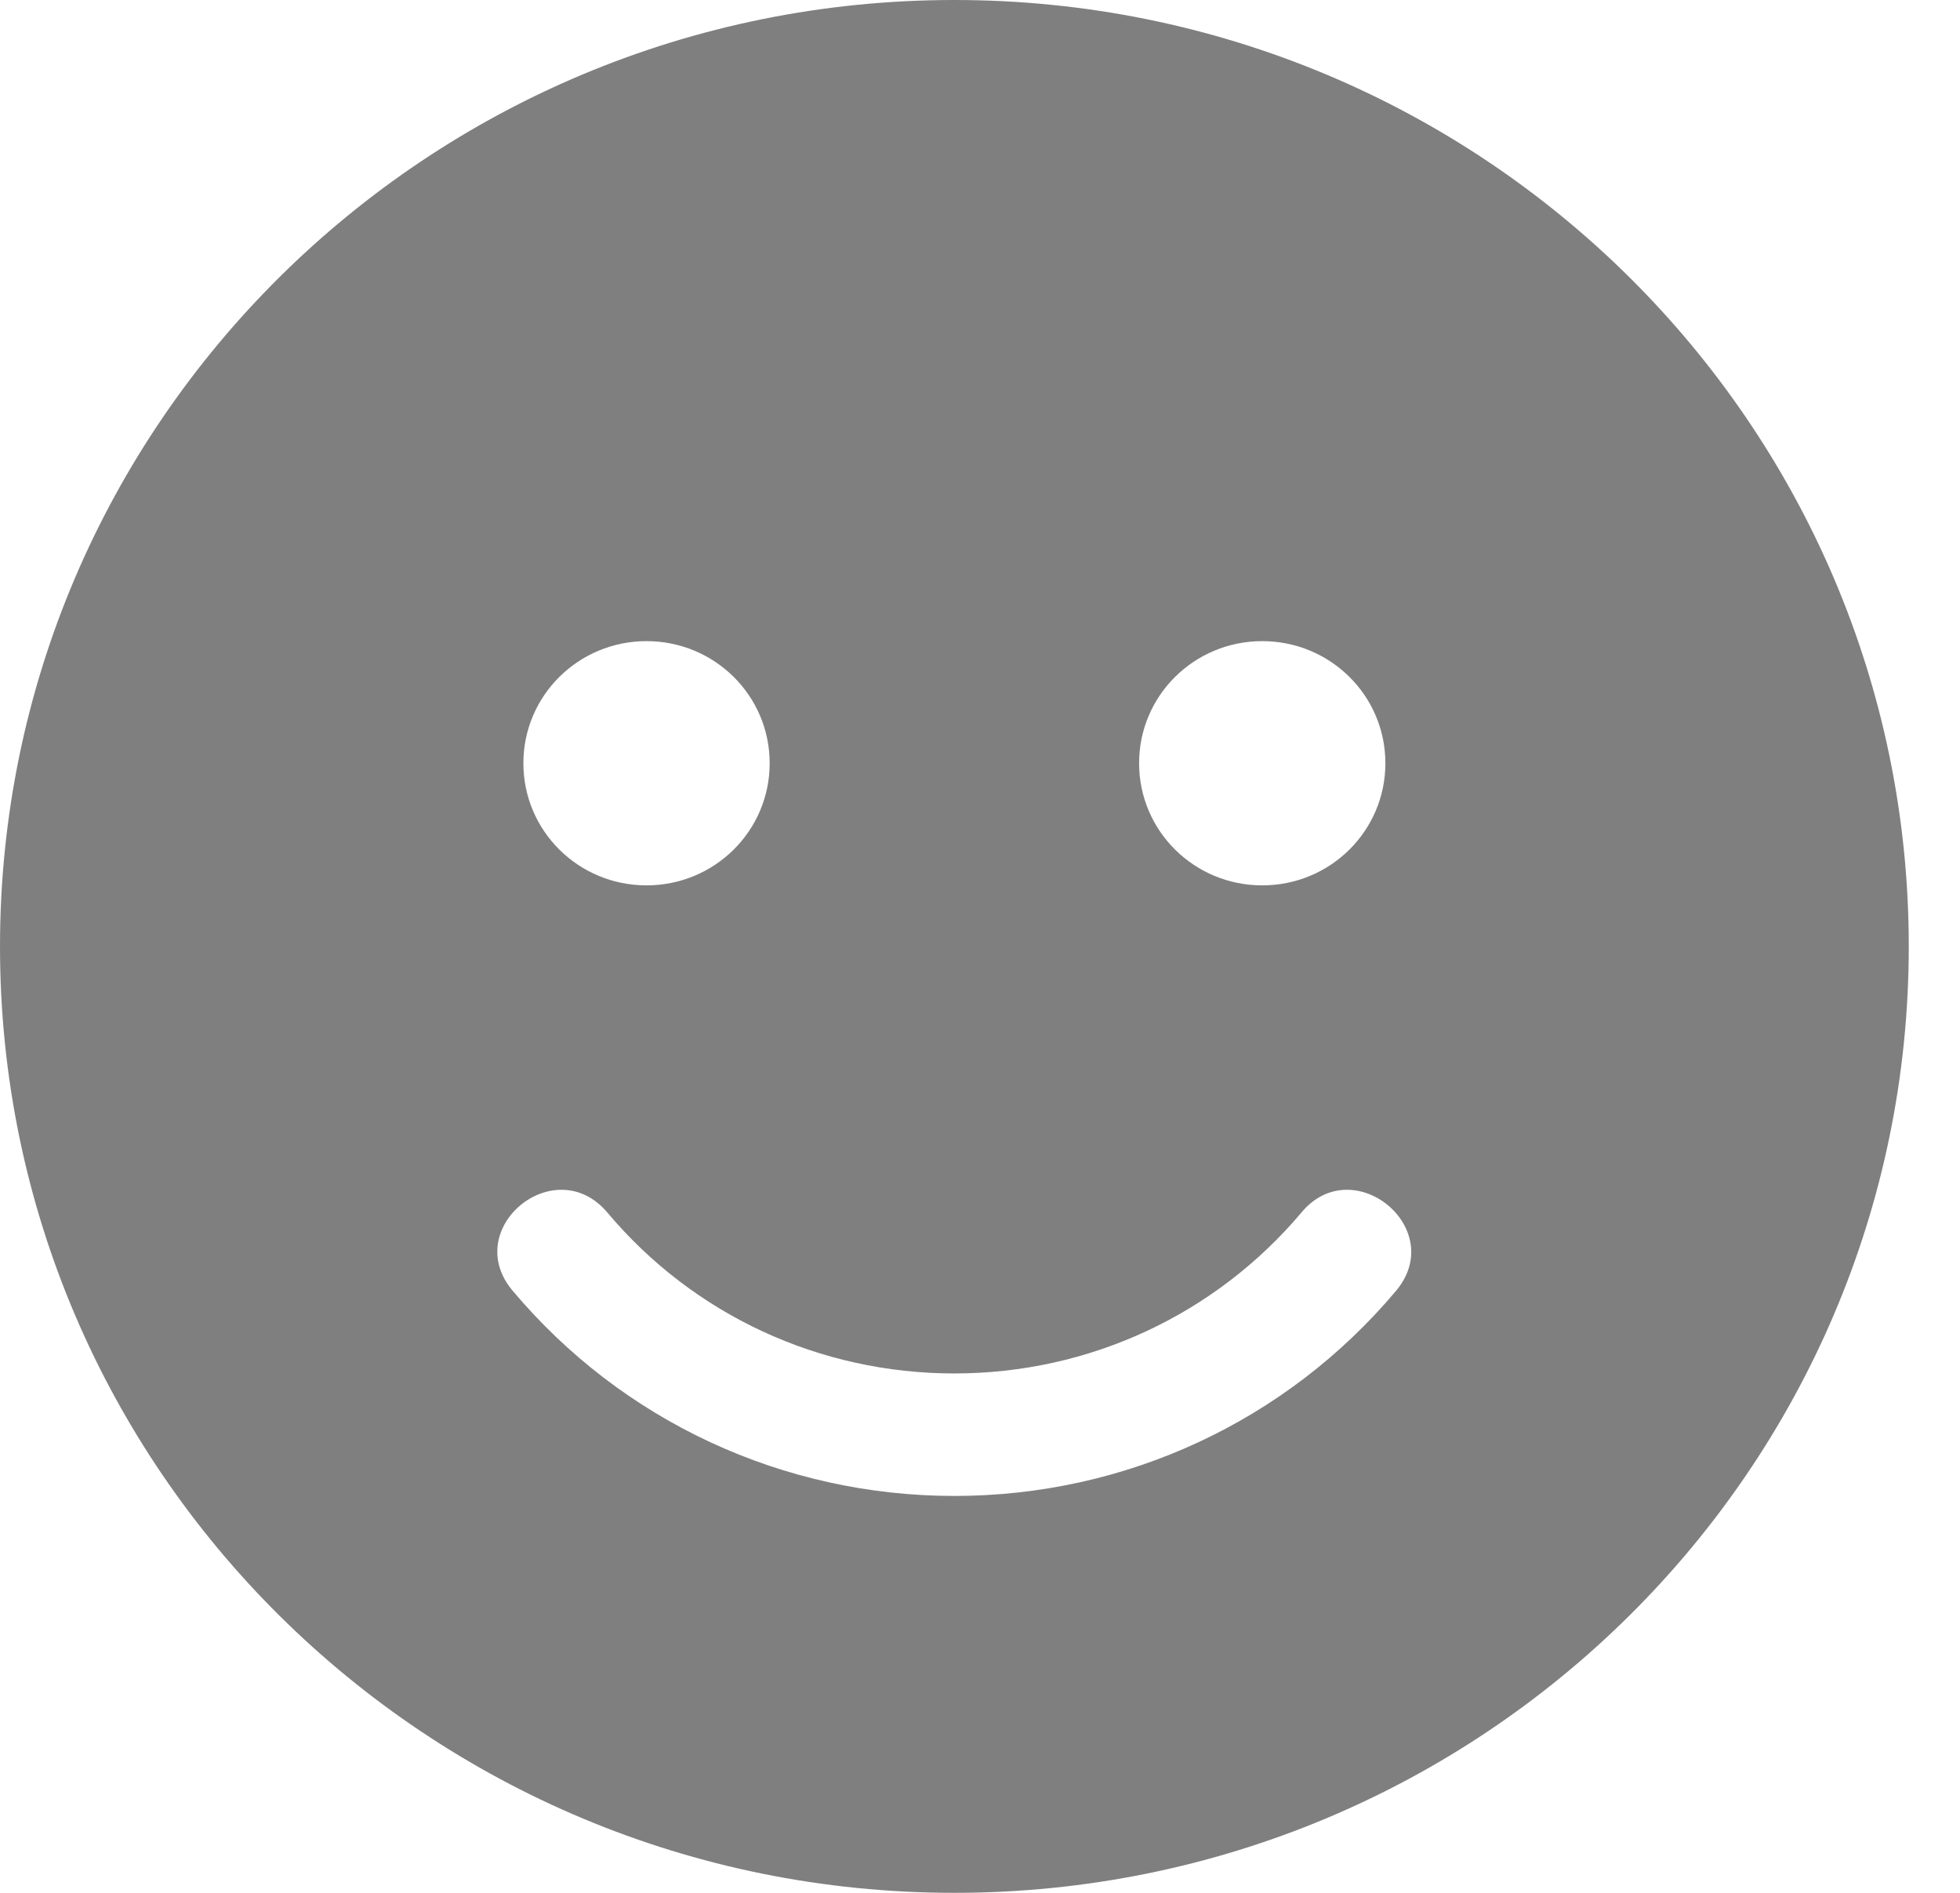 <svg width="29" height="28" viewBox="0 0 29 28" fill="none" xmlns="http://www.w3.org/2000/svg">
<path opacity="0.5" d="M14.121 0C6.32 0 0 6.266 0 14C0 21.734 6.32 28 14.121 28C21.922 28 28.242 21.734 28.242 14C28.242 6.266 21.922 0 14.121 0ZM18.676 9.484C19.684 9.484 20.498 10.291 20.498 11.29C20.498 12.29 19.684 13.097 18.676 13.097C17.668 13.097 16.854 12.29 16.854 11.29C16.854 10.291 17.668 9.484 18.676 9.484ZM9.566 9.484C10.574 9.484 11.388 10.291 11.388 11.29C11.388 12.29 10.574 13.097 9.566 13.097C8.558 13.097 7.744 12.29 7.744 11.29C7.744 10.291 8.558 9.484 9.566 9.484ZM20.658 19.092C19.035 21.023 16.655 22.129 14.121 22.129C11.587 22.129 9.207 21.023 7.584 19.092C6.81 18.172 8.211 17.02 8.985 17.935C10.261 19.453 12.128 20.317 14.121 20.317C16.114 20.317 17.982 19.448 19.257 17.935C20.02 17.02 21.426 18.172 20.658 19.092Z" fill="black"/>
</svg>
